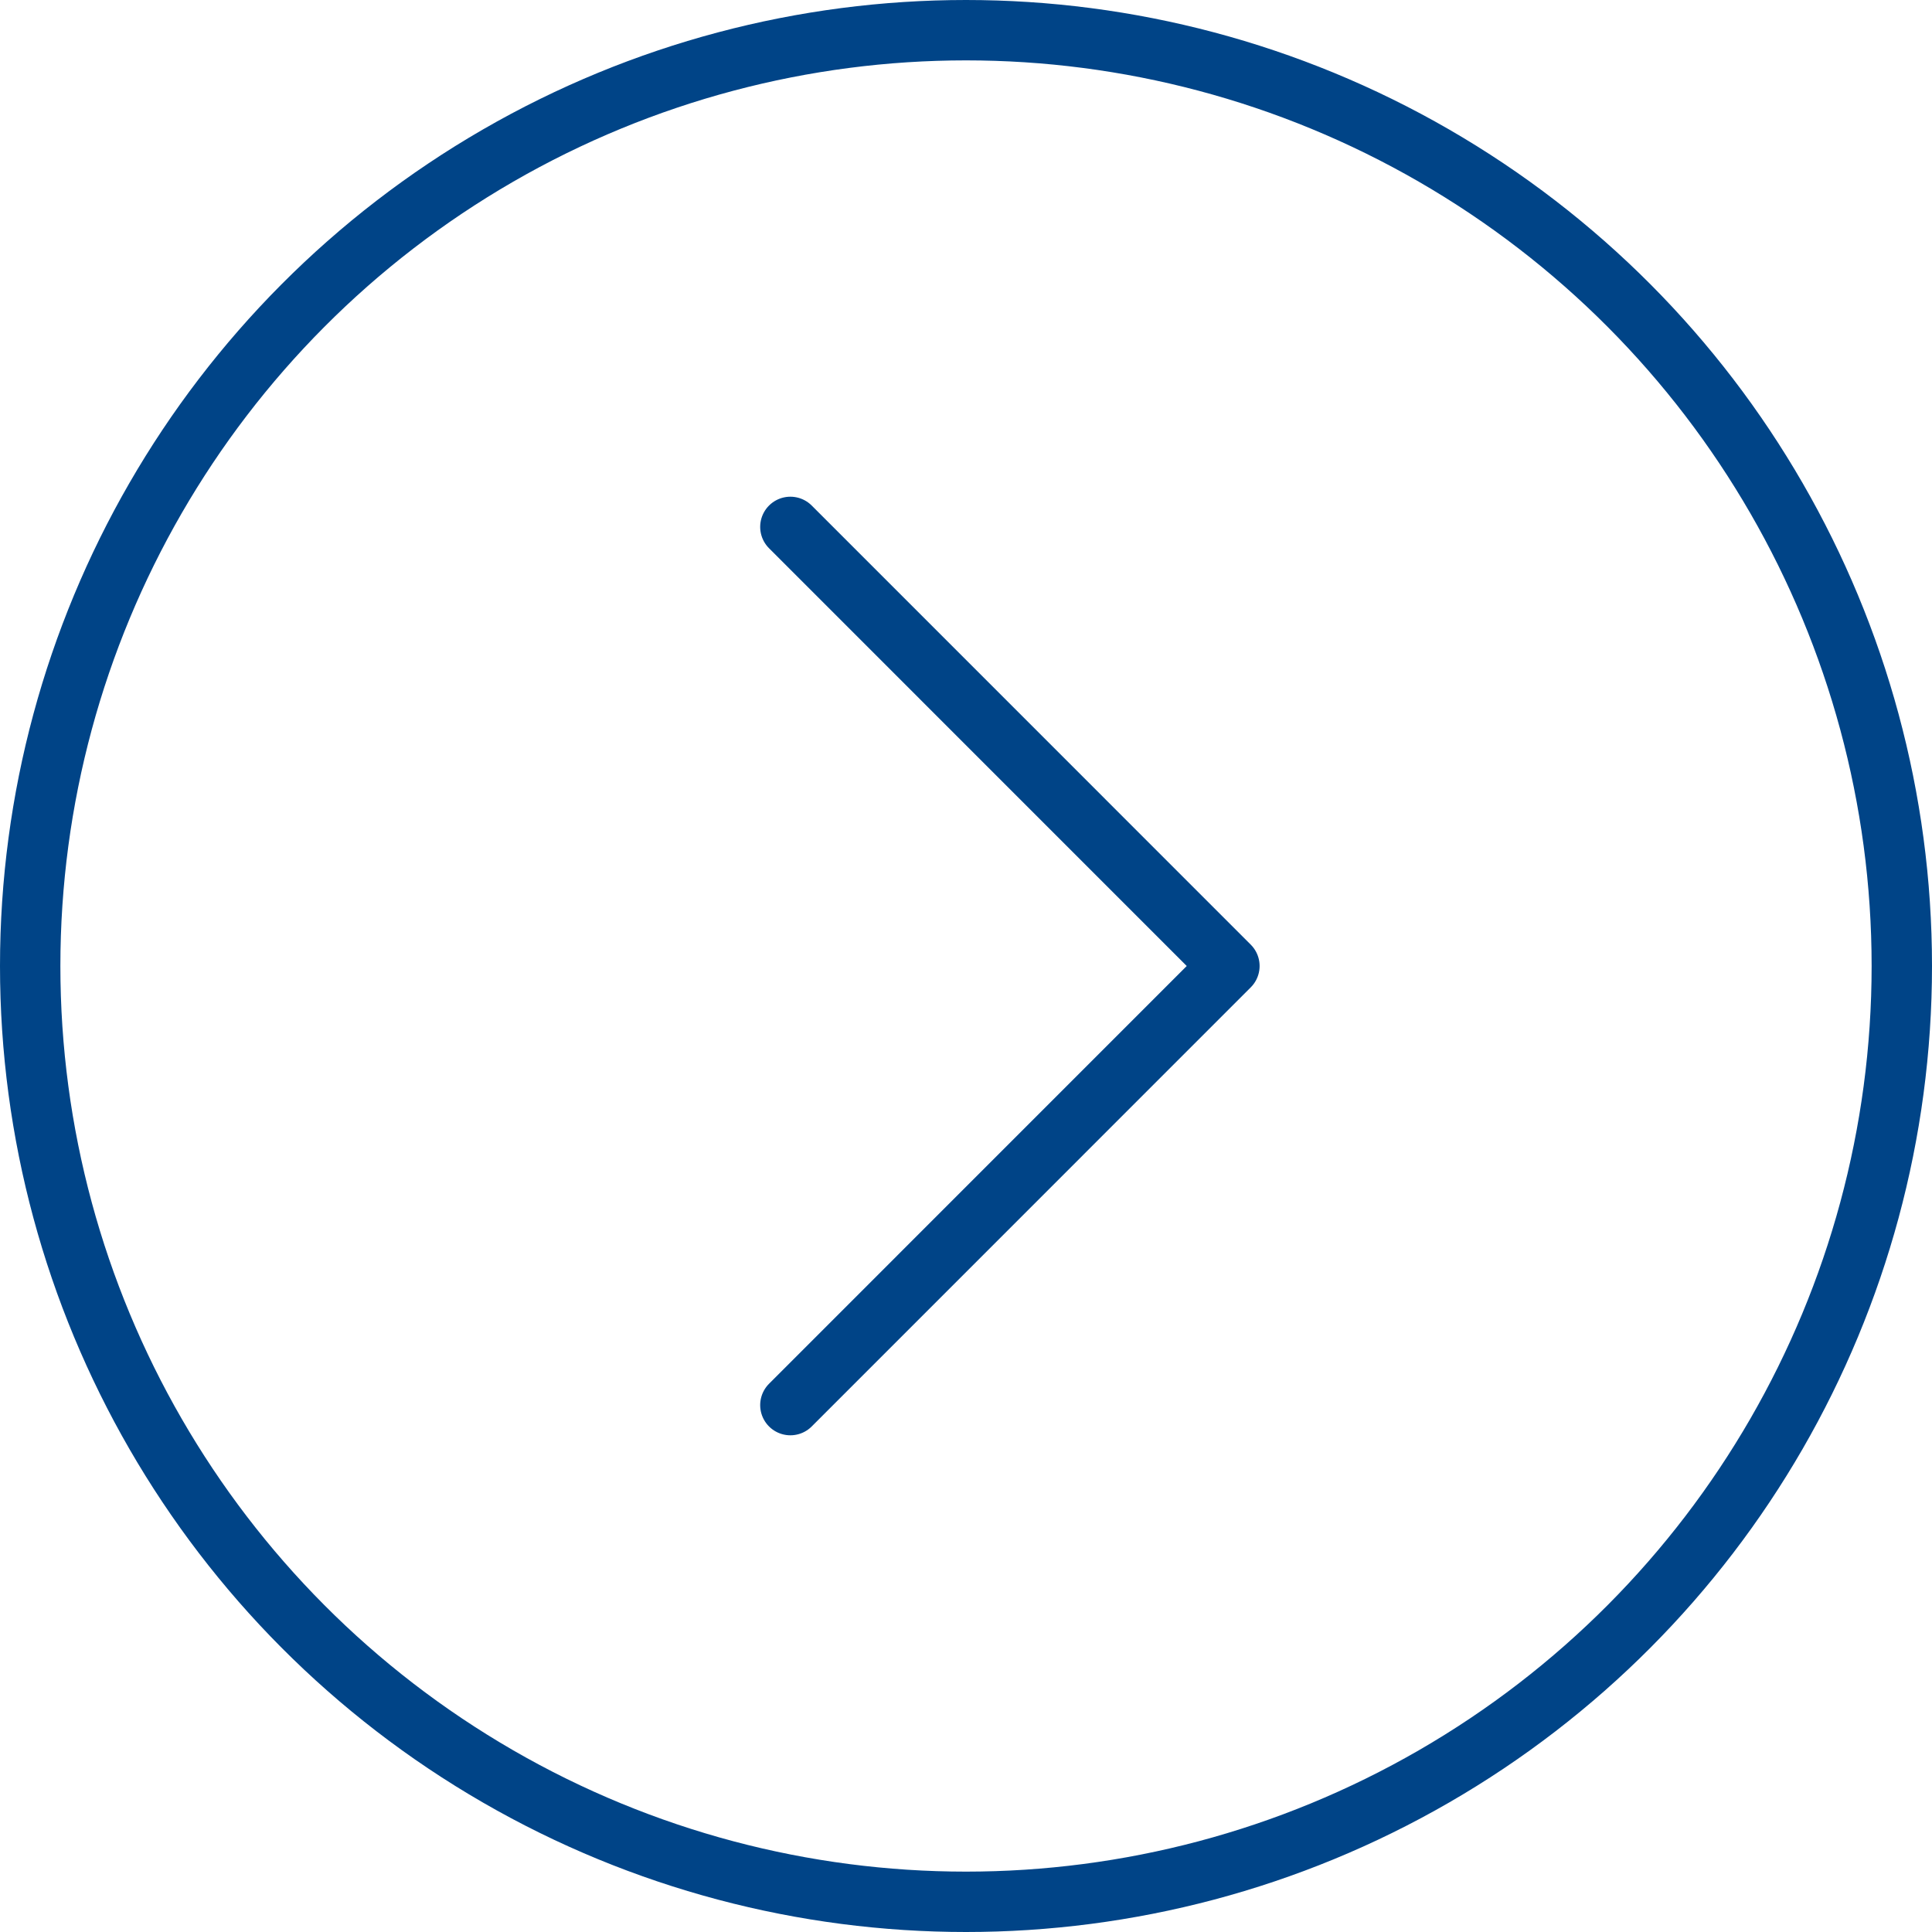 <svg width="32" height="32" viewBox="0 0 32 32" fill="none" xmlns="http://www.w3.org/2000/svg">
<path d="M13.091 23.273L20.363 16L13.091 8.727" stroke="#004487" stroke-linecap="round" stroke-linejoin="round"/>
<circle cx="16" cy="16" r="15.5" stroke="#004487"/>
</svg>

